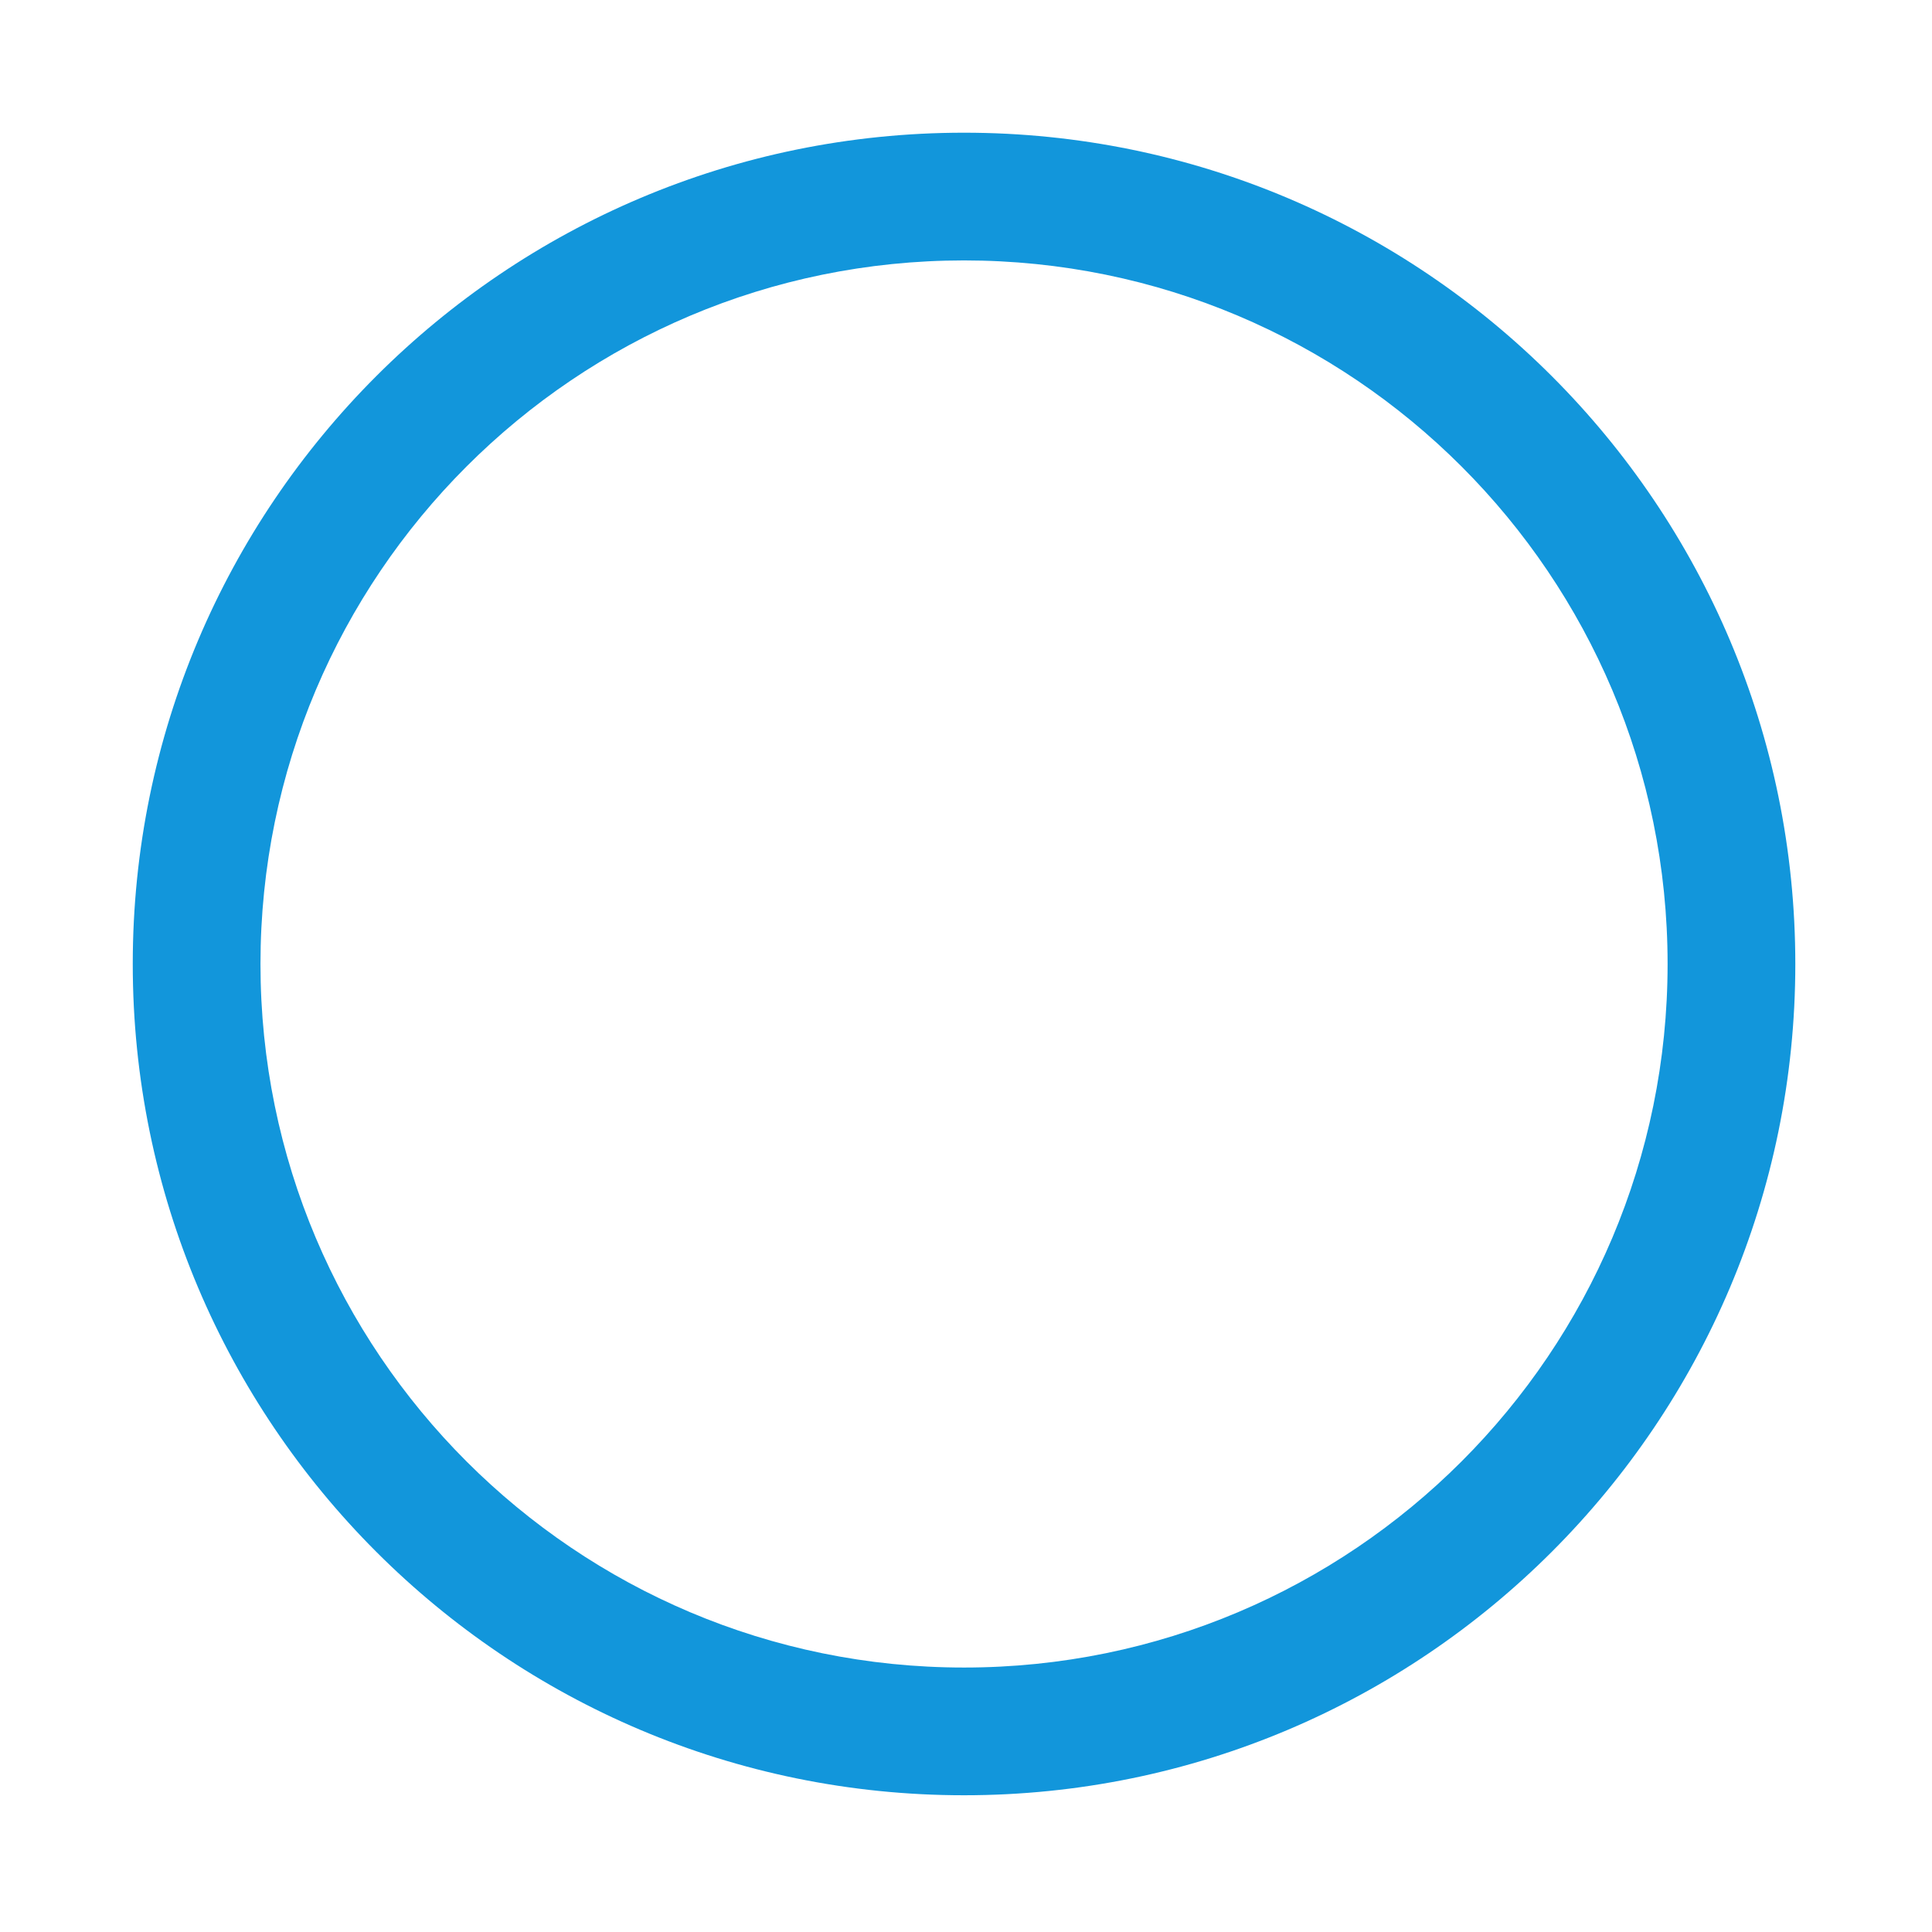 <?xml version="1.0" standalone="no"?><!DOCTYPE svg PUBLIC "-//W3C//DTD SVG 1.1//EN" "http://www.w3.org/Graphics/SVG/1.1/DTD/svg11.dtd"><svg t="1748611312644" class="icon" viewBox="0 0 1024 1024" version="1.1" xmlns="http://www.w3.org/2000/svg" p-id="3144" width="800" height="800" xmlns:xlink="http://www.w3.org/1999/xlink"><path d="M510.959 70.334c-243.334 0-440.596 197.245-440.596 440.597 0 243.319 197.264 440.596 440.596 440.596 243.317 0 440.597-197.275 440.597-440.596-0.001-243.353-197.28-440.597-440.597-440.597v0zM510.959 883.829c-205.936 0-372.902-166.943-372.902-372.897 0-205.961 166.965-372.902 372.902-372.902 205.959 0 372.901 166.943 372.901 372.902 0 205.953-166.943 372.897-372.901 372.897v0zM510.959 883.829z" fill="#1296db" p-id="3145"></path></svg>
